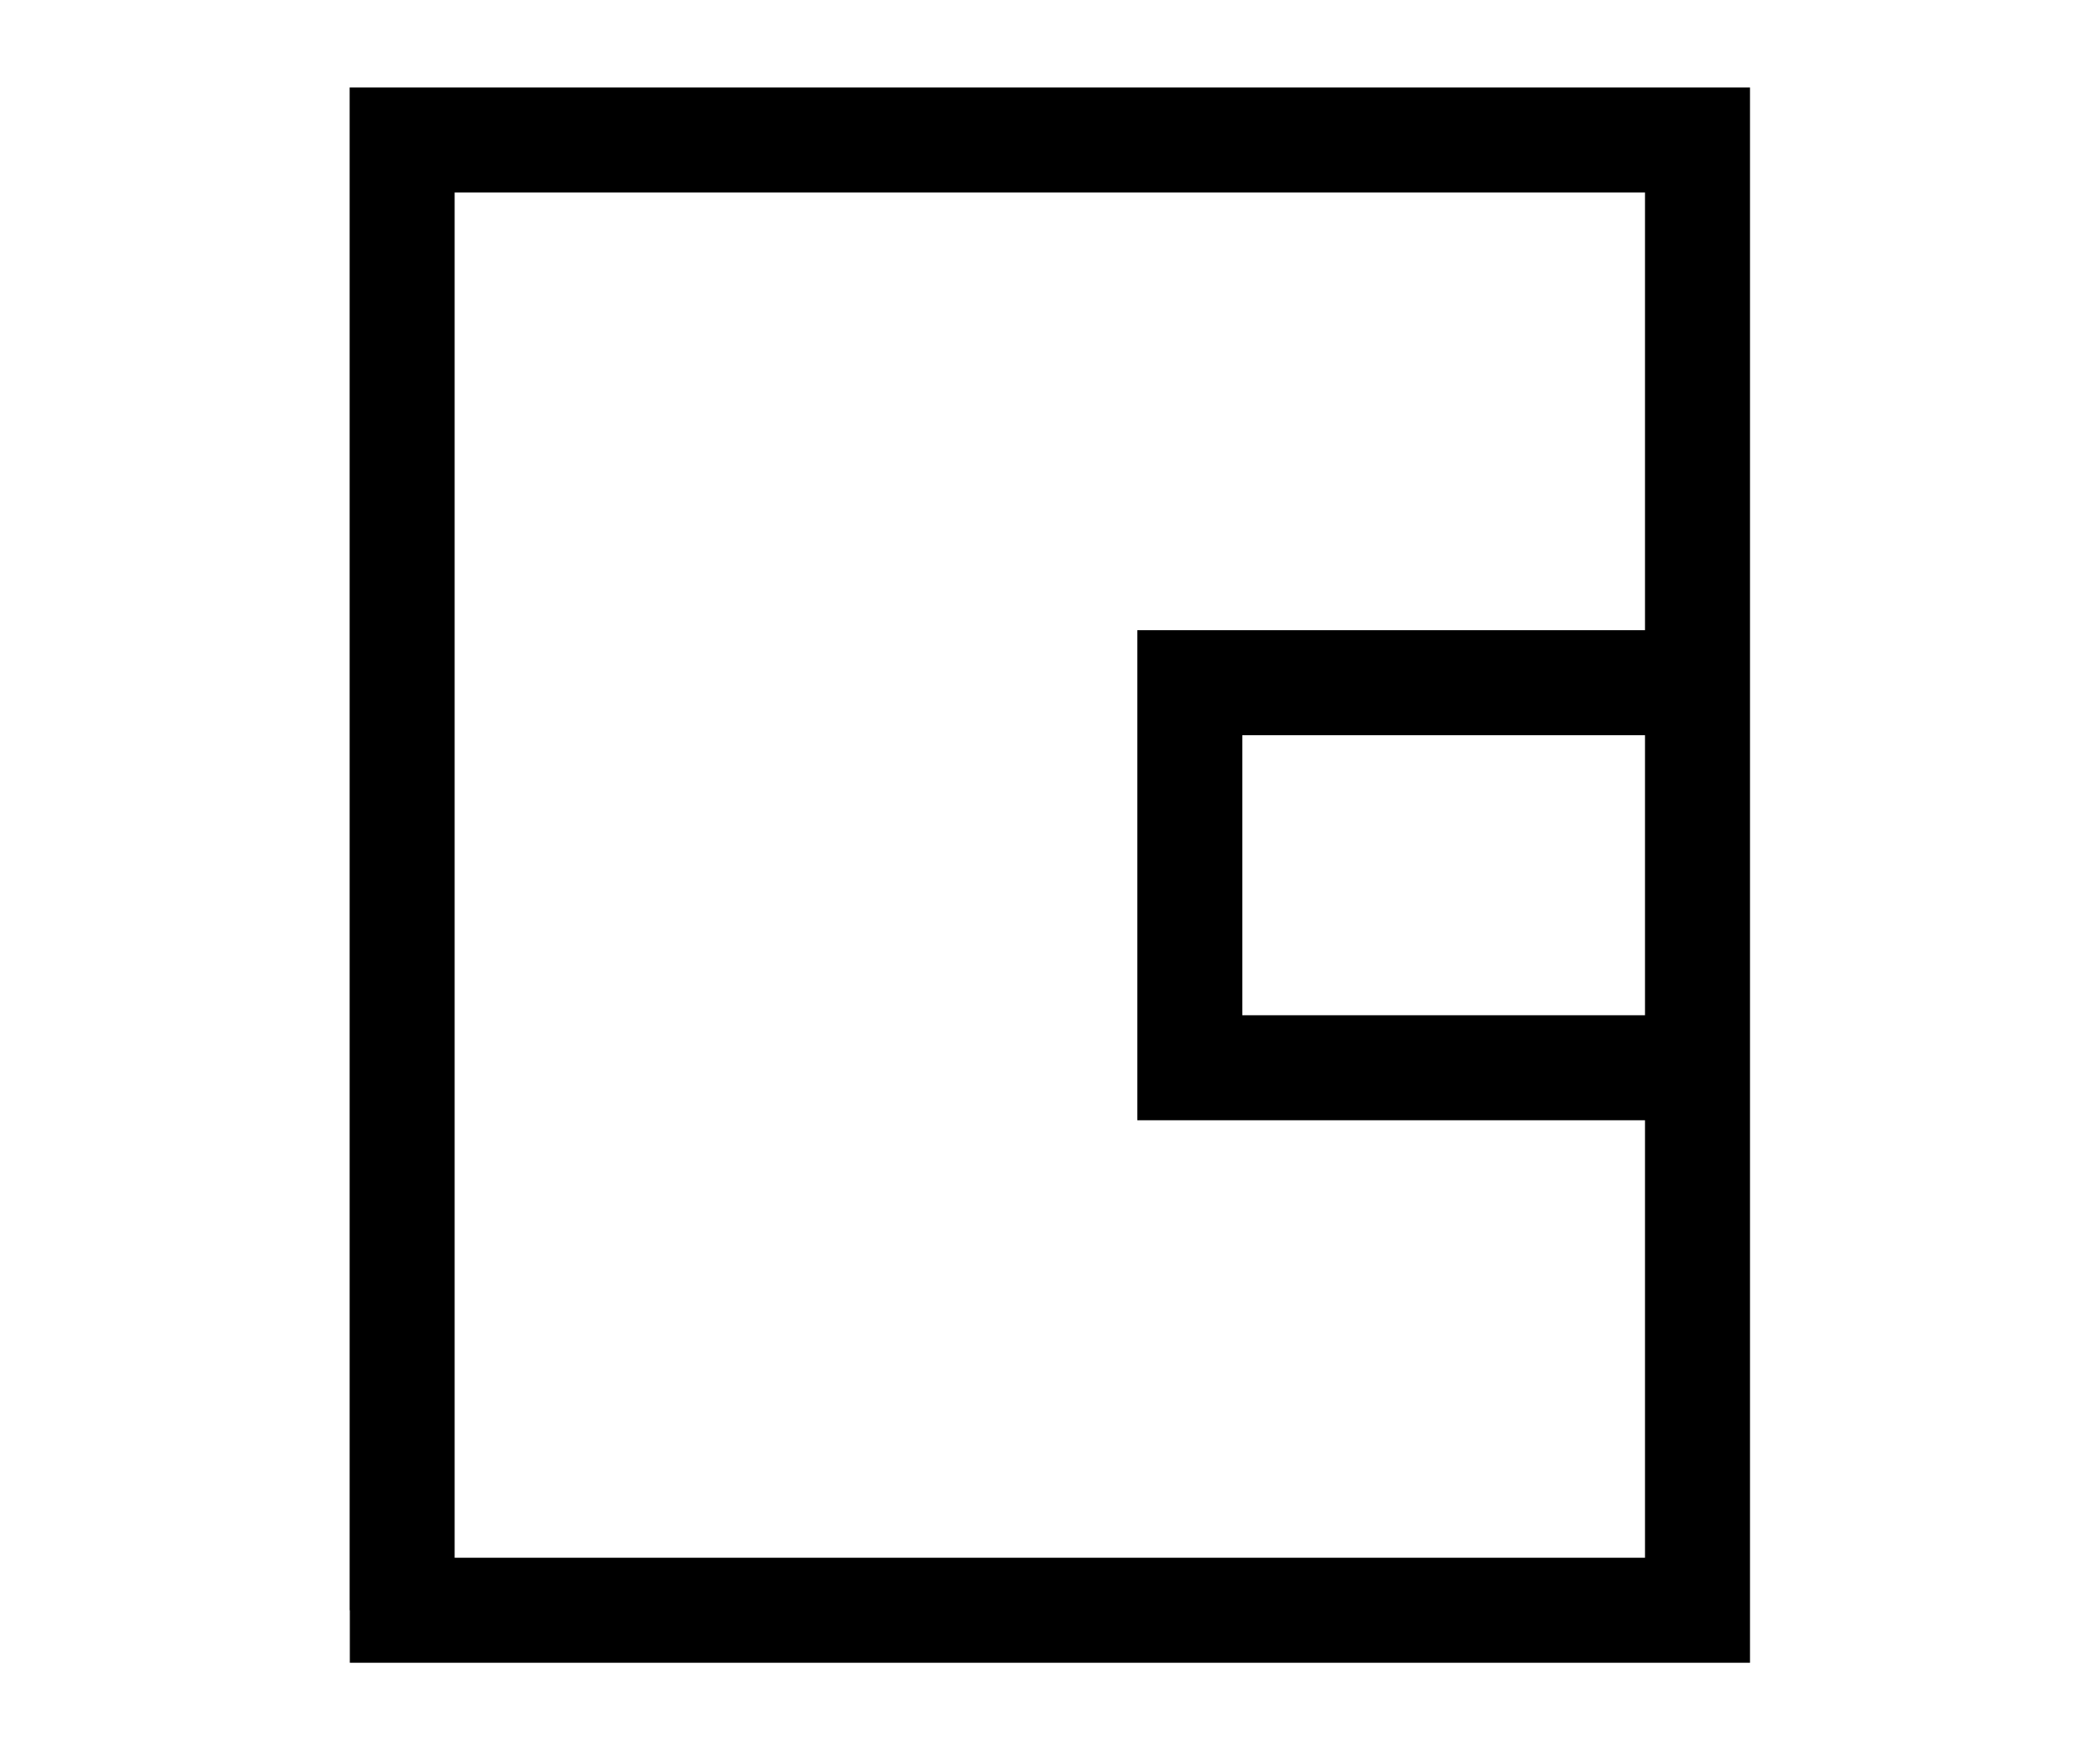 <svg width="24" height="20" viewBox="0 0 24 20" fill="none" xmlns="http://www.w3.org/2000/svg">
<g id="Wallet">
<path id="Union" fill-rule="evenodd" clip-rule="evenodd" d="M20 1.6L20 1L19.4 1L4.596 1L3.996 1L3.996 1.6L3.996 18.4L3.998 18.4L3.998 19L19.4 19L20 19L20 18.4L20 1.6ZM18.8 17.8L5.196 17.8L5.196 2.2L18.8 2.2L18.8 7.201L13.598 7.201L12.998 7.201L12.998 7.801L12.998 12.201L12.998 12.801L13.598 12.801L18.8 12.801L18.8 17.8ZM14.198 8.401L18.8 8.401L18.8 11.601L14.198 11.601L14.198 8.401Z" fill="black"/>
</g>
</svg>
